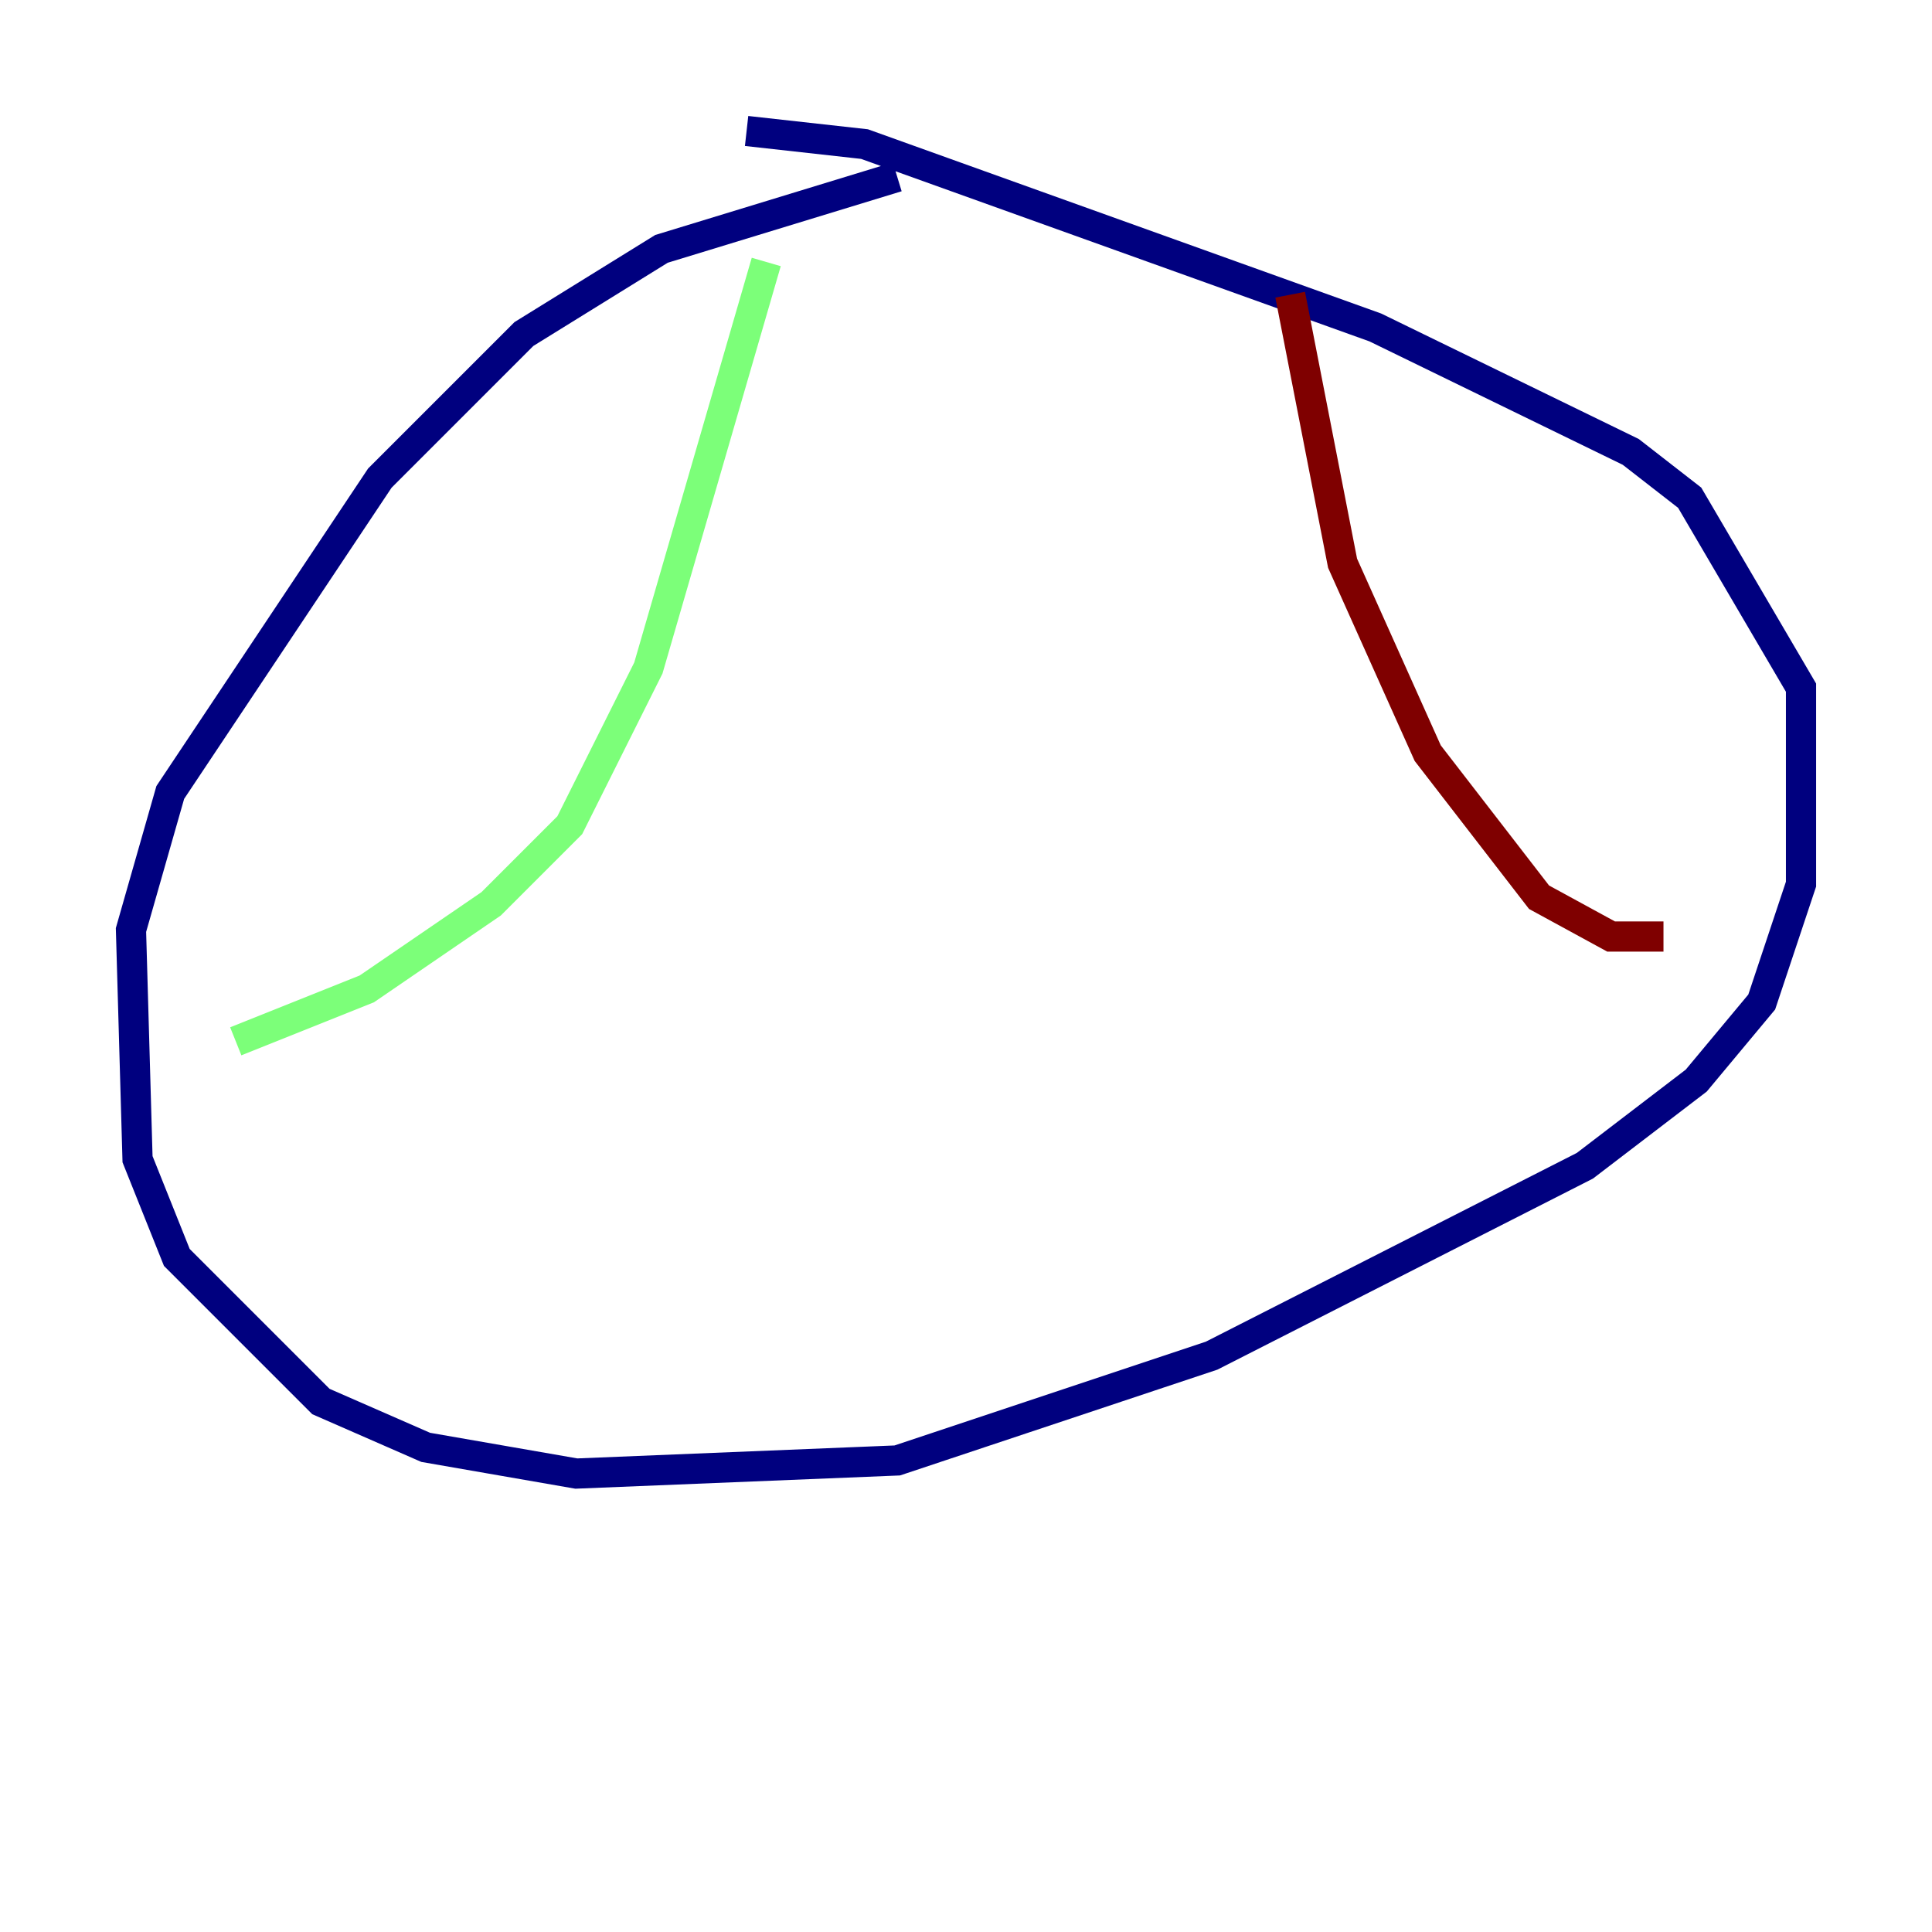 <?xml version="1.0" encoding="utf-8" ?>
<svg baseProfile="tiny" height="128" version="1.2" viewBox="0,0,128,128" width="128" xmlns="http://www.w3.org/2000/svg" xmlns:ev="http://www.w3.org/2001/xml-events" xmlns:xlink="http://www.w3.org/1999/xlink"><defs /><polyline fill="none" points="59.444,11.715 43.824,16.488 34.712,22.129 25.166,31.675 11.281,52.502 8.678,61.614 9.112,76.8 11.715,83.308 17.79,89.383 21.261,92.854 28.203,95.891 38.183,97.627 59.444,96.759 80.271,89.817 105.003,77.234 112.38,71.593 116.719,66.386 119.322,58.576 119.322,45.559 111.946,32.976 108.041,29.939 91.119,21.695 57.275,9.546 49.464,8.678" stroke="#00007f" stroke-width="2" /><polyline fill="none" points="50.766,17.356 42.956,44.258 37.749,54.671 32.542,59.878 24.298,65.519 15.62,68.99" stroke="#7cff79" stroke-width="2" /><polyline fill="none" points="85.478,19.525 88.949,37.315 94.59,49.898 101.966,59.444 106.739,62.047 110.21,62.047" stroke="#7f0000" stroke-width="2" /></svg>